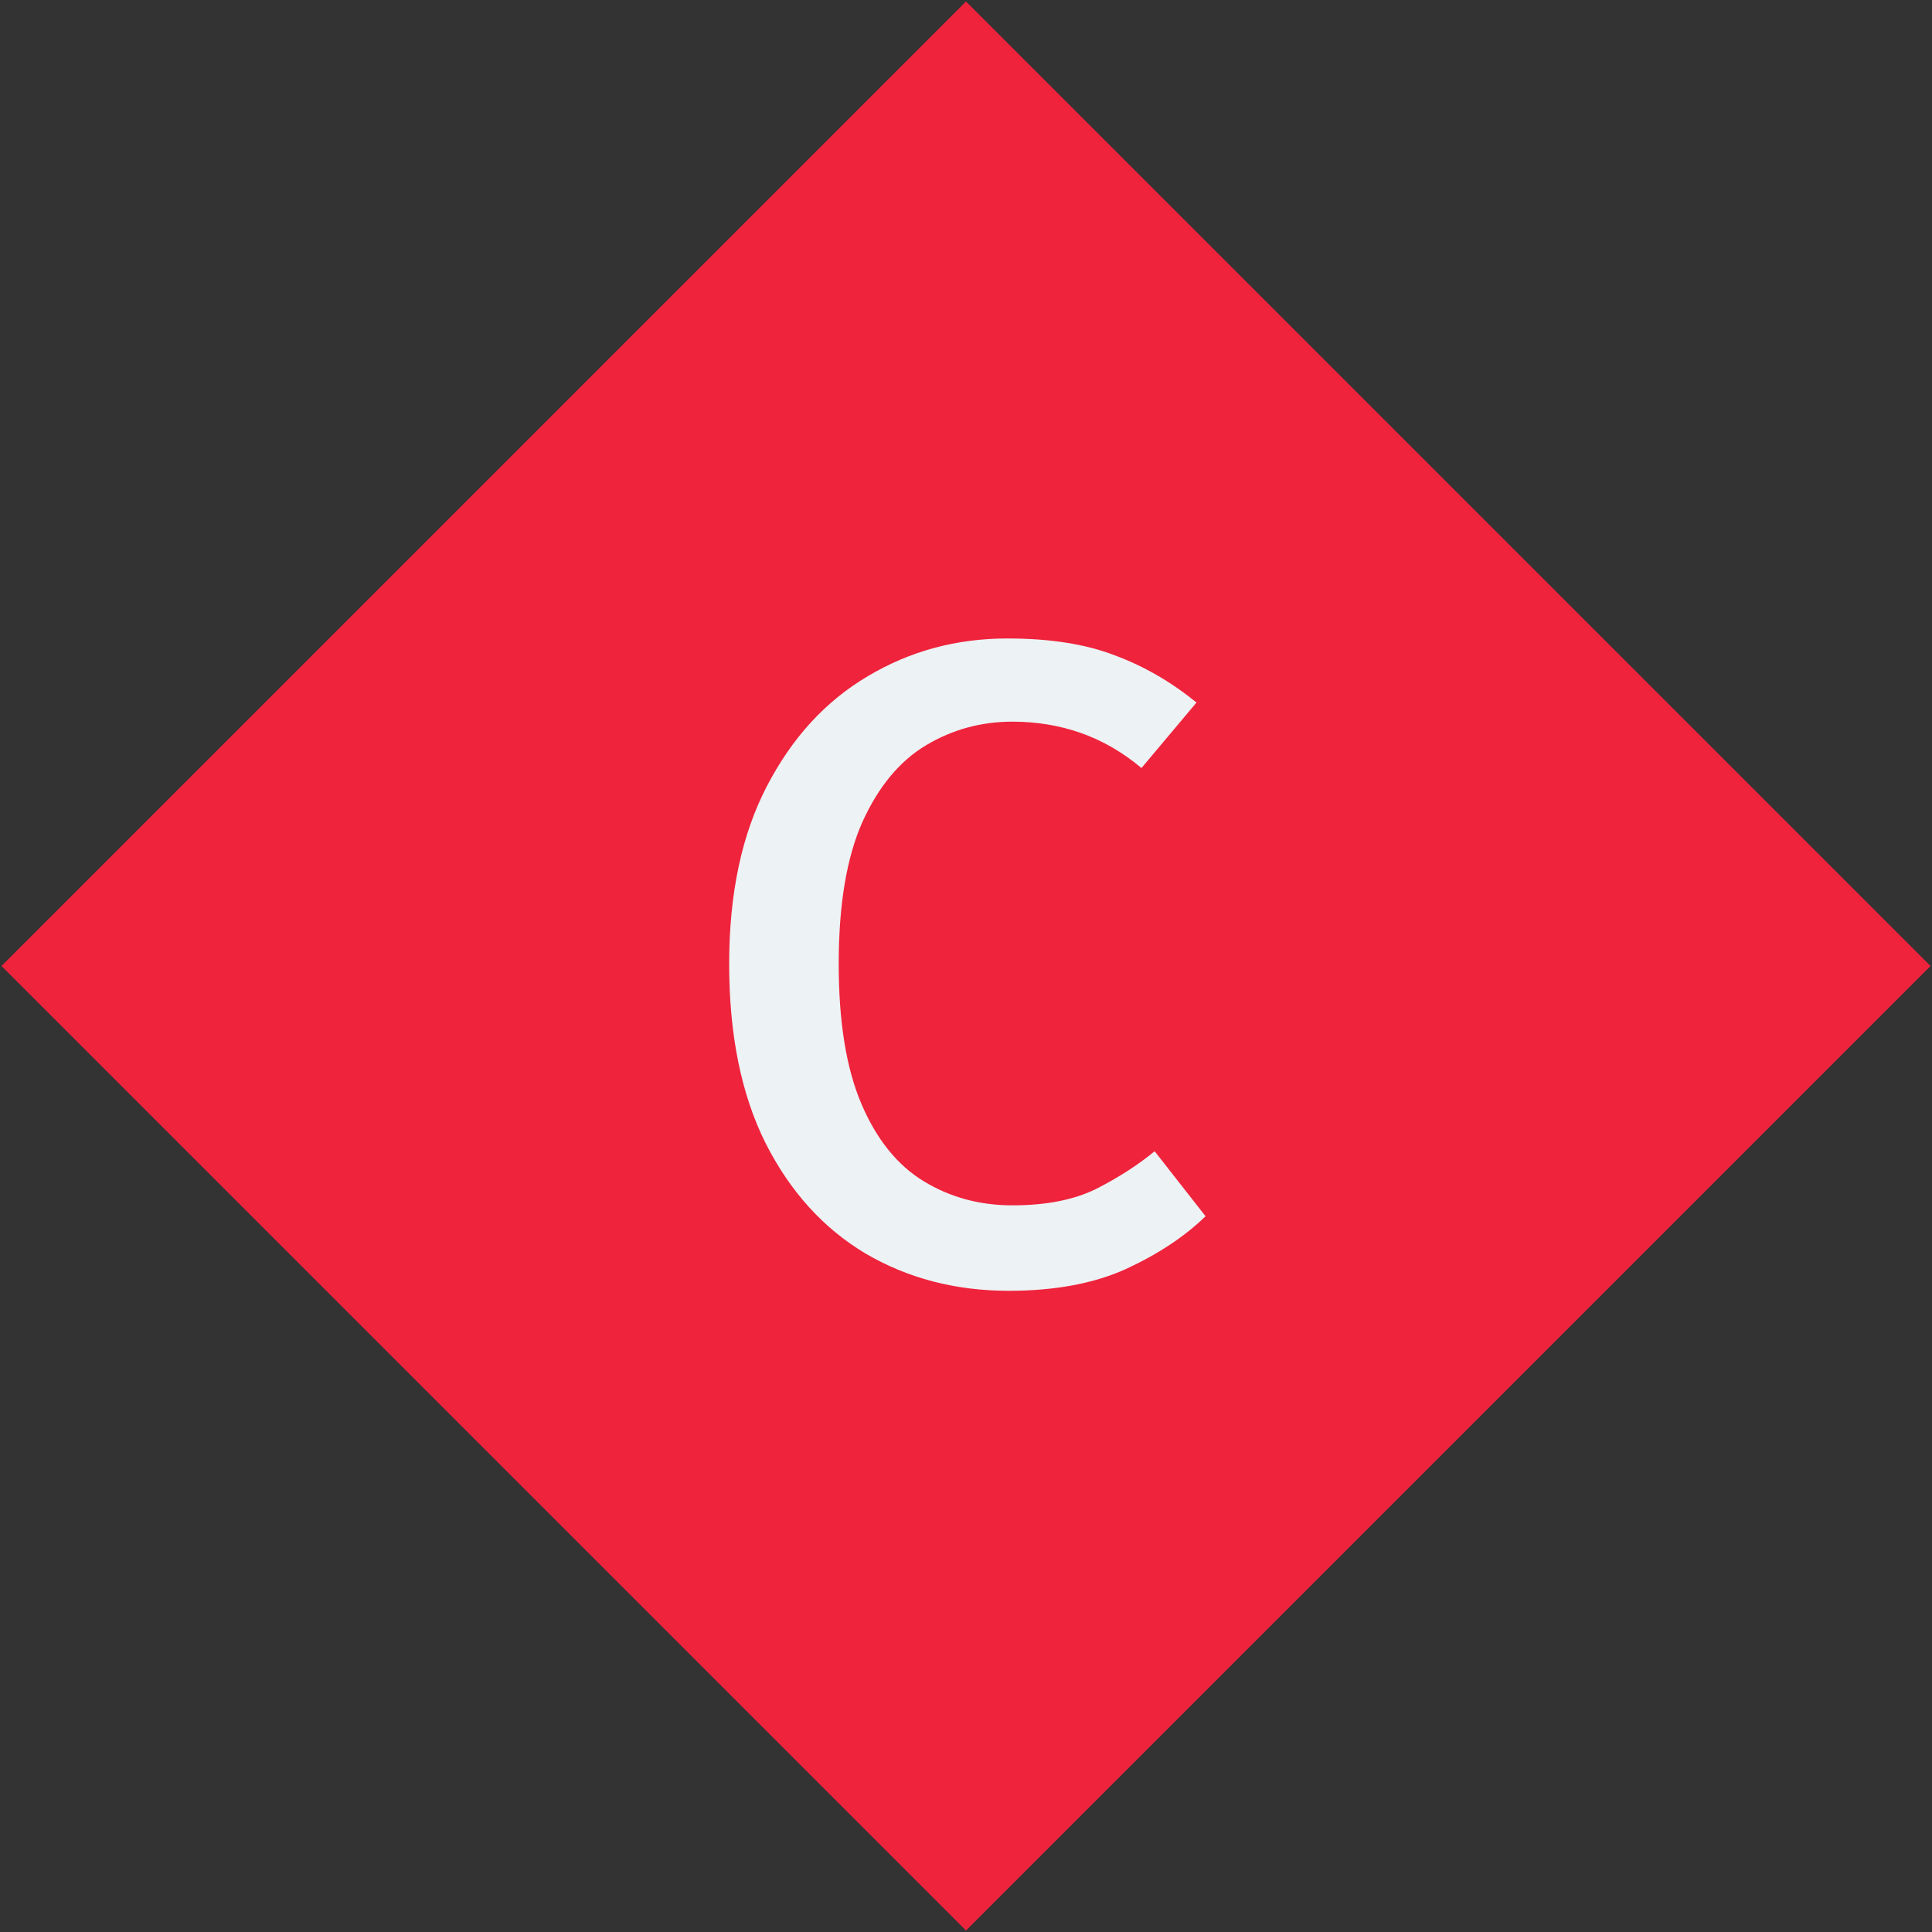 <svg width="68" height="68" viewBox="0 0 68 68" fill="none" xmlns="http://www.w3.org/2000/svg">
<rect x="0" y="0" width="68" height="68" fill="#333333" stroke="none"/>
<rect x="0.059" y="34" width="48" height="48" transform="rotate(-45 0.059 34)" fill="#EF233C"/>
<rect x="1.473" y="34" width="46" height="46" transform="rotate(-45 1.473 34)" stroke="#EF233C" stroke-width="2"/>
<path d="M35.456 22.472C36.949 22.472 38.208 22.669 39.232 23.064C40.267 23.448 41.227 24.003 42.112 24.728L40.176 27.032C39.515 26.477 38.805 26.067 38.048 25.8C37.291 25.533 36.485 25.4 35.632 25.4C34.533 25.4 33.52 25.677 32.592 26.232C31.664 26.787 30.917 27.688 30.352 28.936C29.797 30.184 29.52 31.848 29.52 33.928C29.52 35.965 29.787 37.608 30.32 38.856C30.853 40.104 31.584 41.011 32.512 41.576C33.44 42.141 34.48 42.424 35.632 42.424C36.816 42.424 37.797 42.232 38.576 41.848C39.355 41.453 40.043 41.011 40.64 40.52L42.432 42.808C41.696 43.523 40.763 44.141 39.632 44.664C38.501 45.176 37.125 45.432 35.504 45.432C33.637 45.432 31.957 44.995 30.464 44.12C28.981 43.235 27.808 41.939 26.944 40.232C26.091 38.525 25.664 36.424 25.664 33.928C25.664 31.453 26.107 29.368 26.992 27.672C27.877 25.965 29.061 24.675 30.544 23.8C32.027 22.915 33.664 22.472 35.456 22.472Z" fill="#EDF2F4"/>
</svg>
